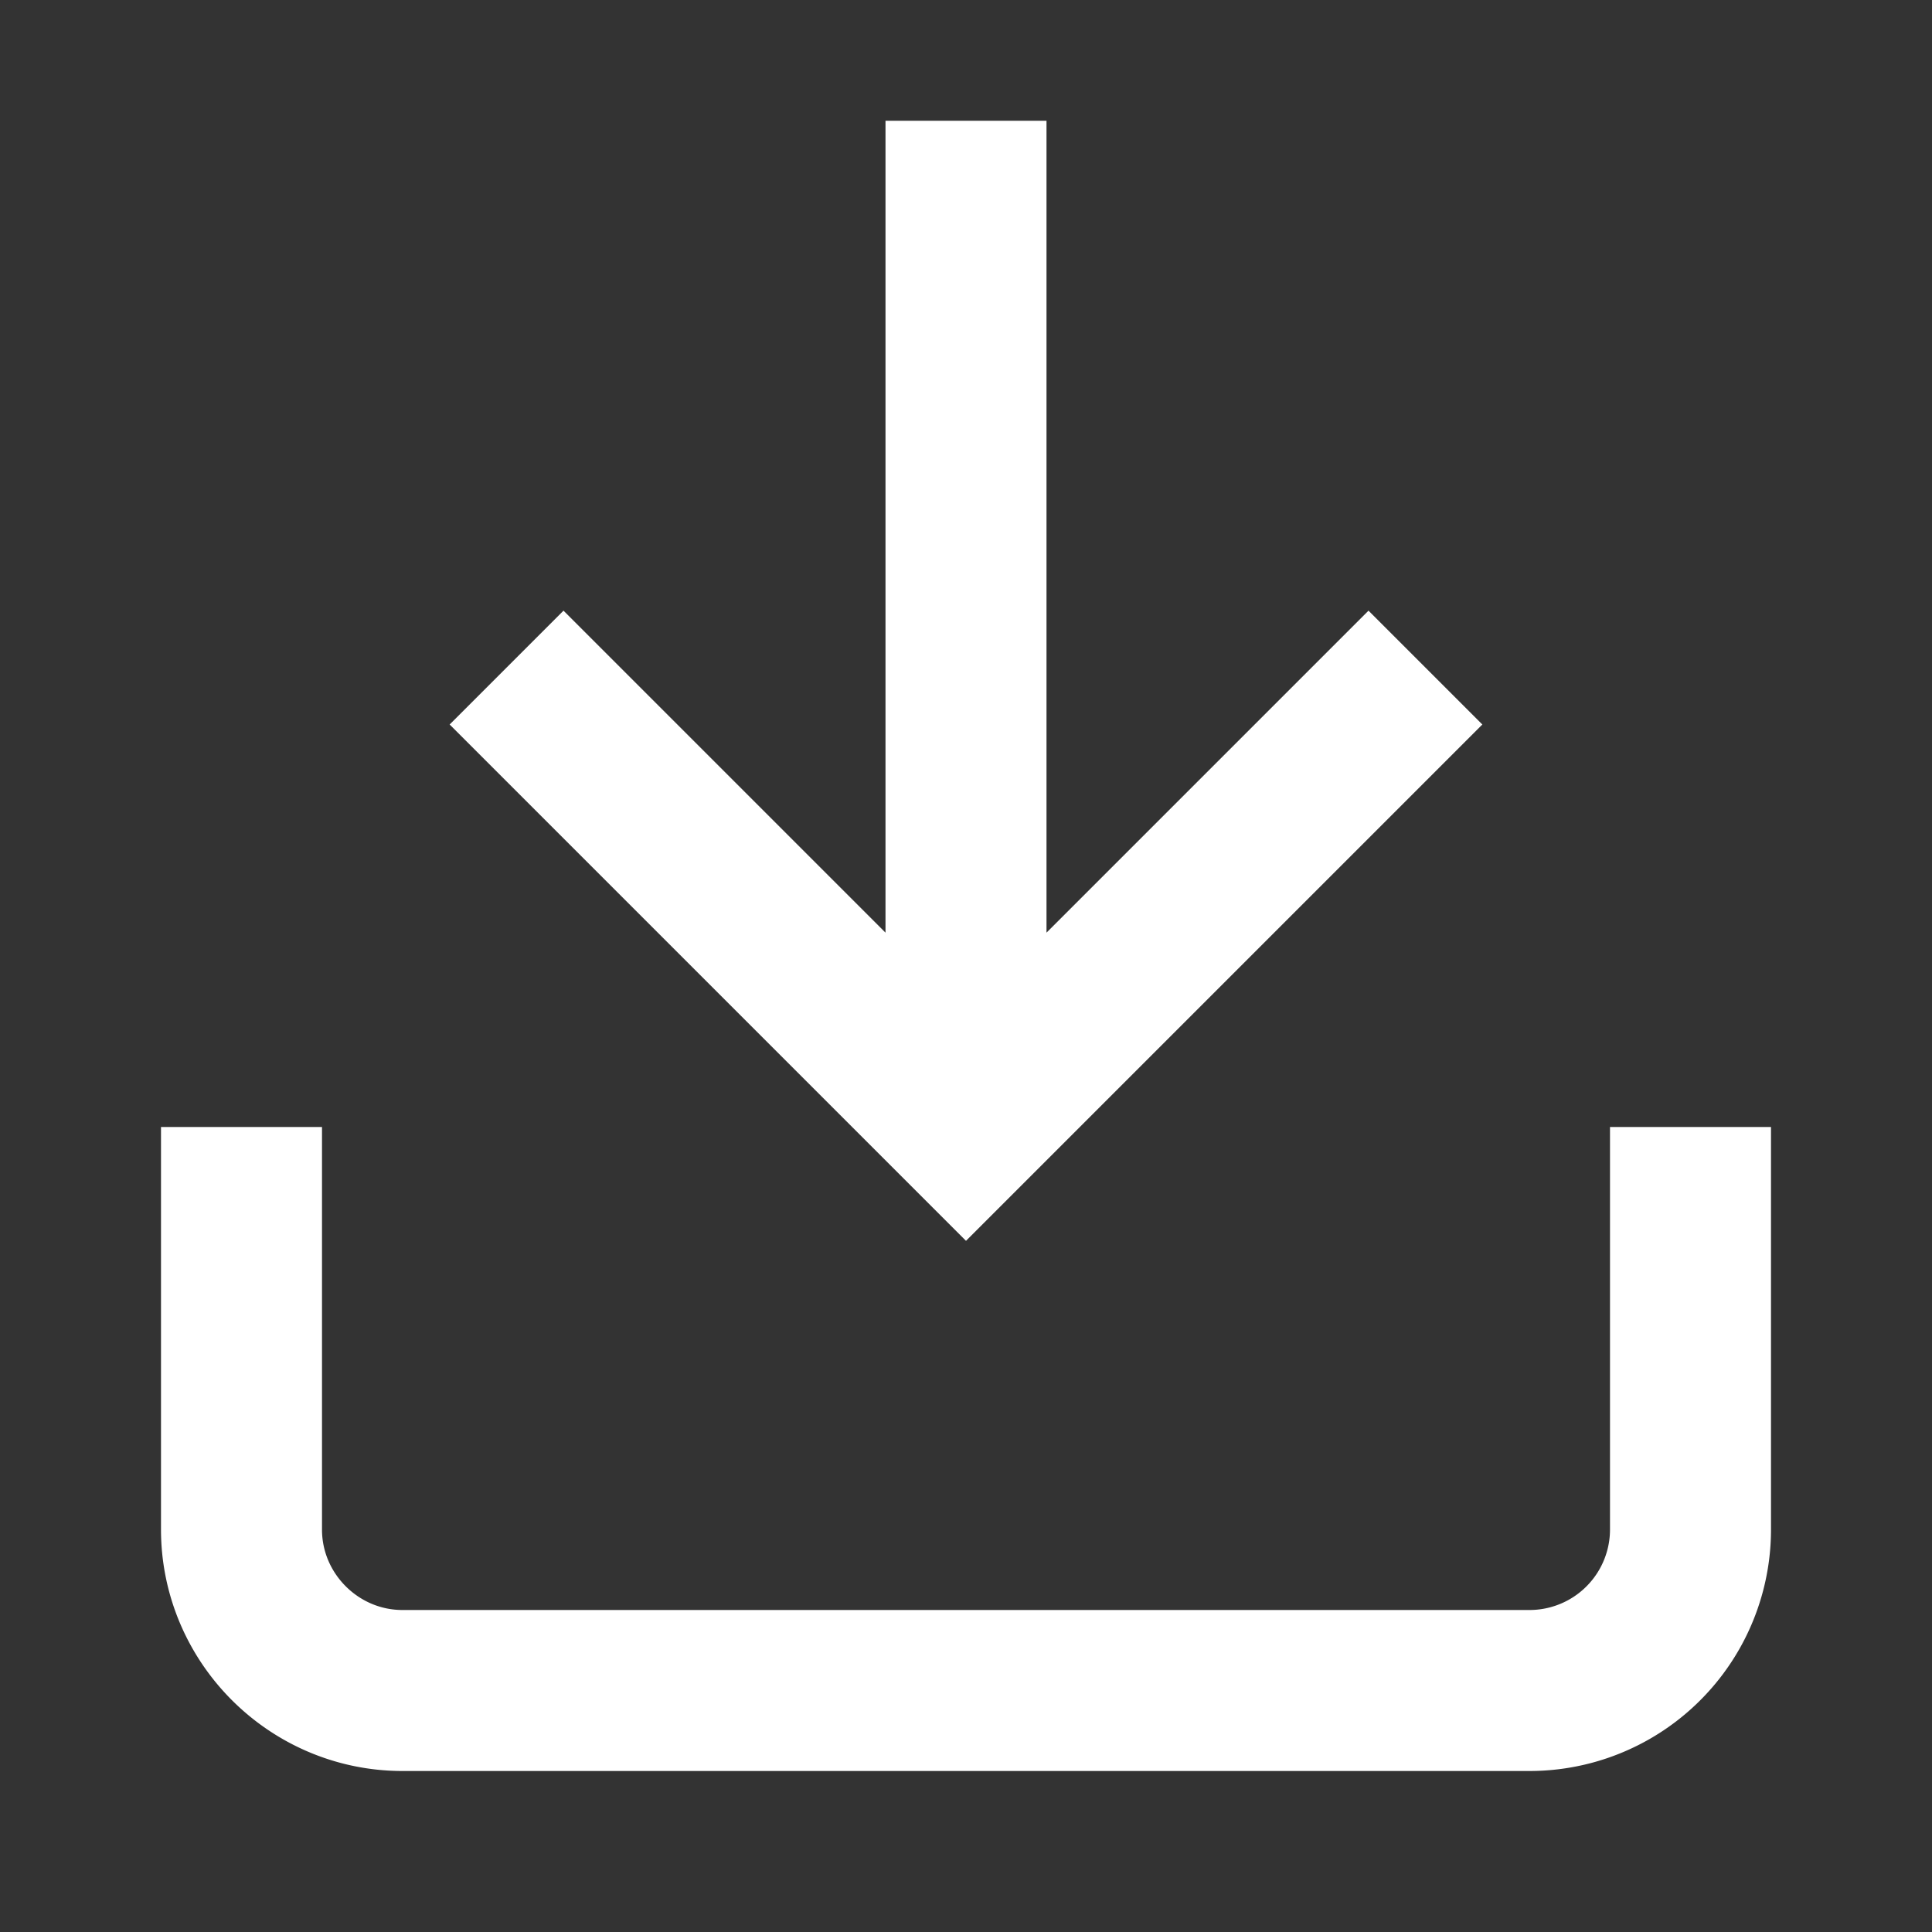 <svg width="21" height="21" viewBox="0 0 24 24" fill="none" stroke="#fff" stroke-width="2" stroke-linecap="square" stroke-linejoin="arcs" xmlns="http://www.w3.org/2000/svg">
<rect x="0" y="0" width="24" height="24" fill="#333333" stroke="none"/>
<path d="M3 15v4c0 1.1.9 2 2 2h14a2 2 0 0 0 2-2v-4M17 9l-5 5-5-5M12 12.8V2.5"></path></svg>
